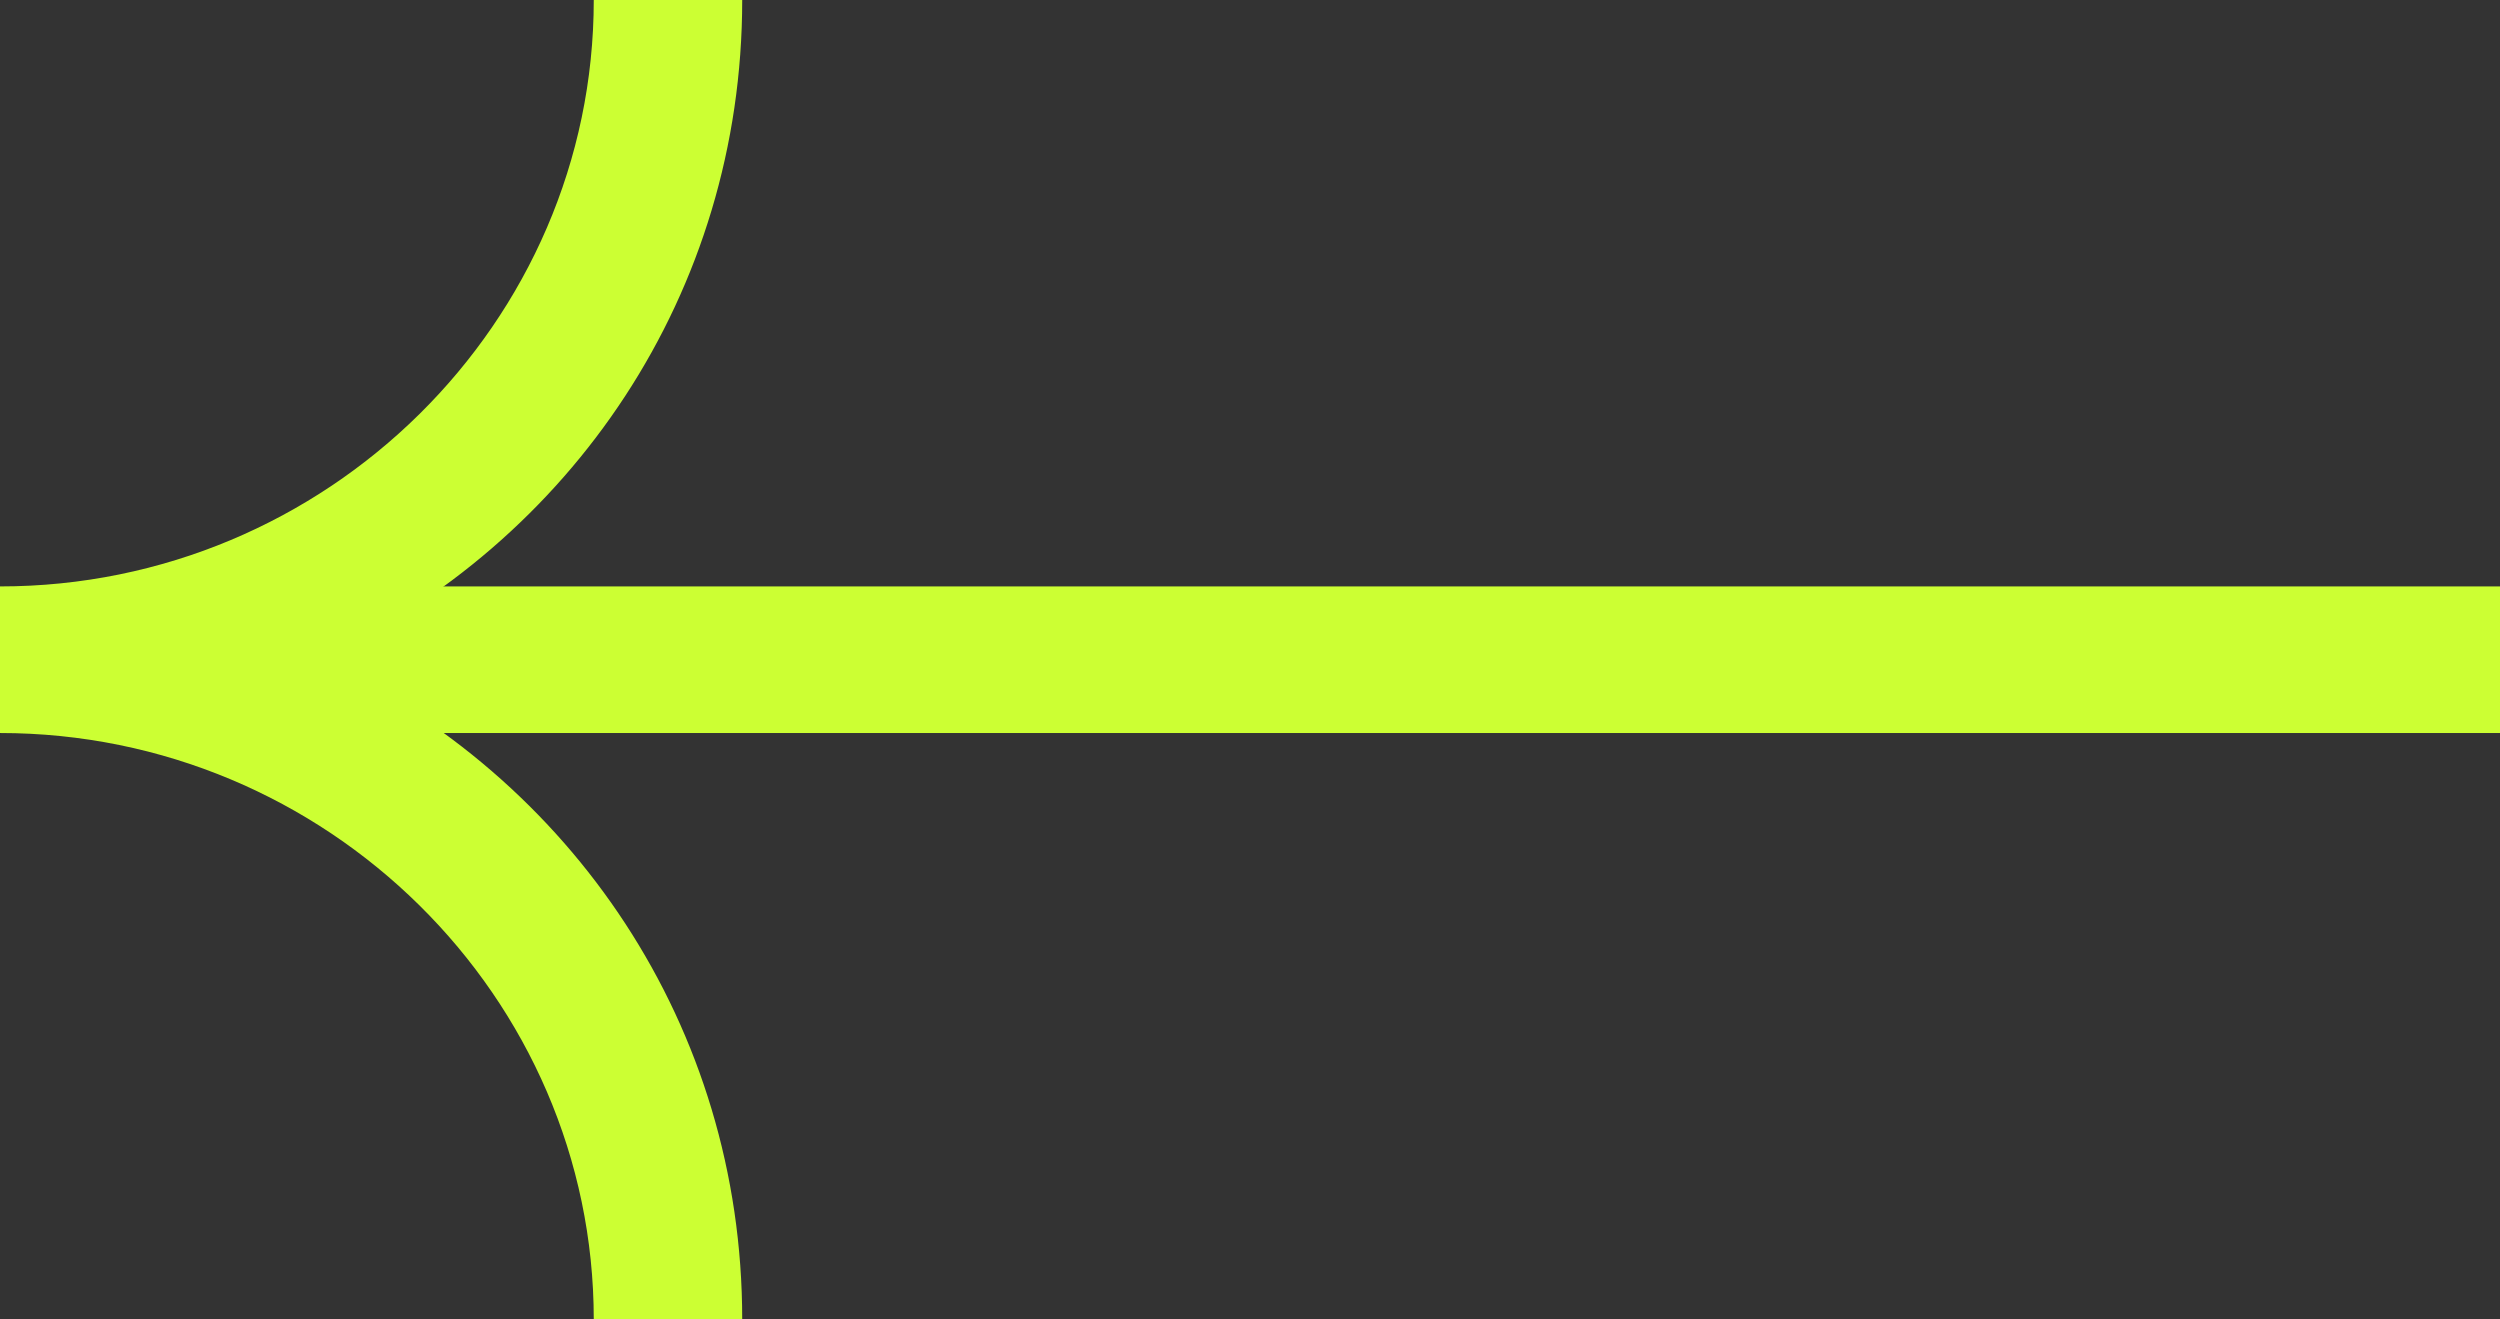 <svg width="216" height="114" viewBox="0 0 216 114" fill="none" xmlns="http://www.w3.org/2000/svg">
<rect x="0" y="0" width="216" height="114" fill="#333333" stroke="none"/>
<path d="M51.301 114H64.127C64.127 88.667 49.378 67.133 27.575 57C49.378 46.867 64.127 25.333 64.127 -3.09944e-06H51.301C51.301 27.867 28.216 50.667 -3.8147e-06 50.667V63.333C28.216 63.333 51.301 86.133 51.301 114Z" fill="#CCFF33"/>
<path d="M216 63.333L25.651 63.333V50.667L216 50.667V63.333Z" fill="#CCFF33"/>
</svg>
